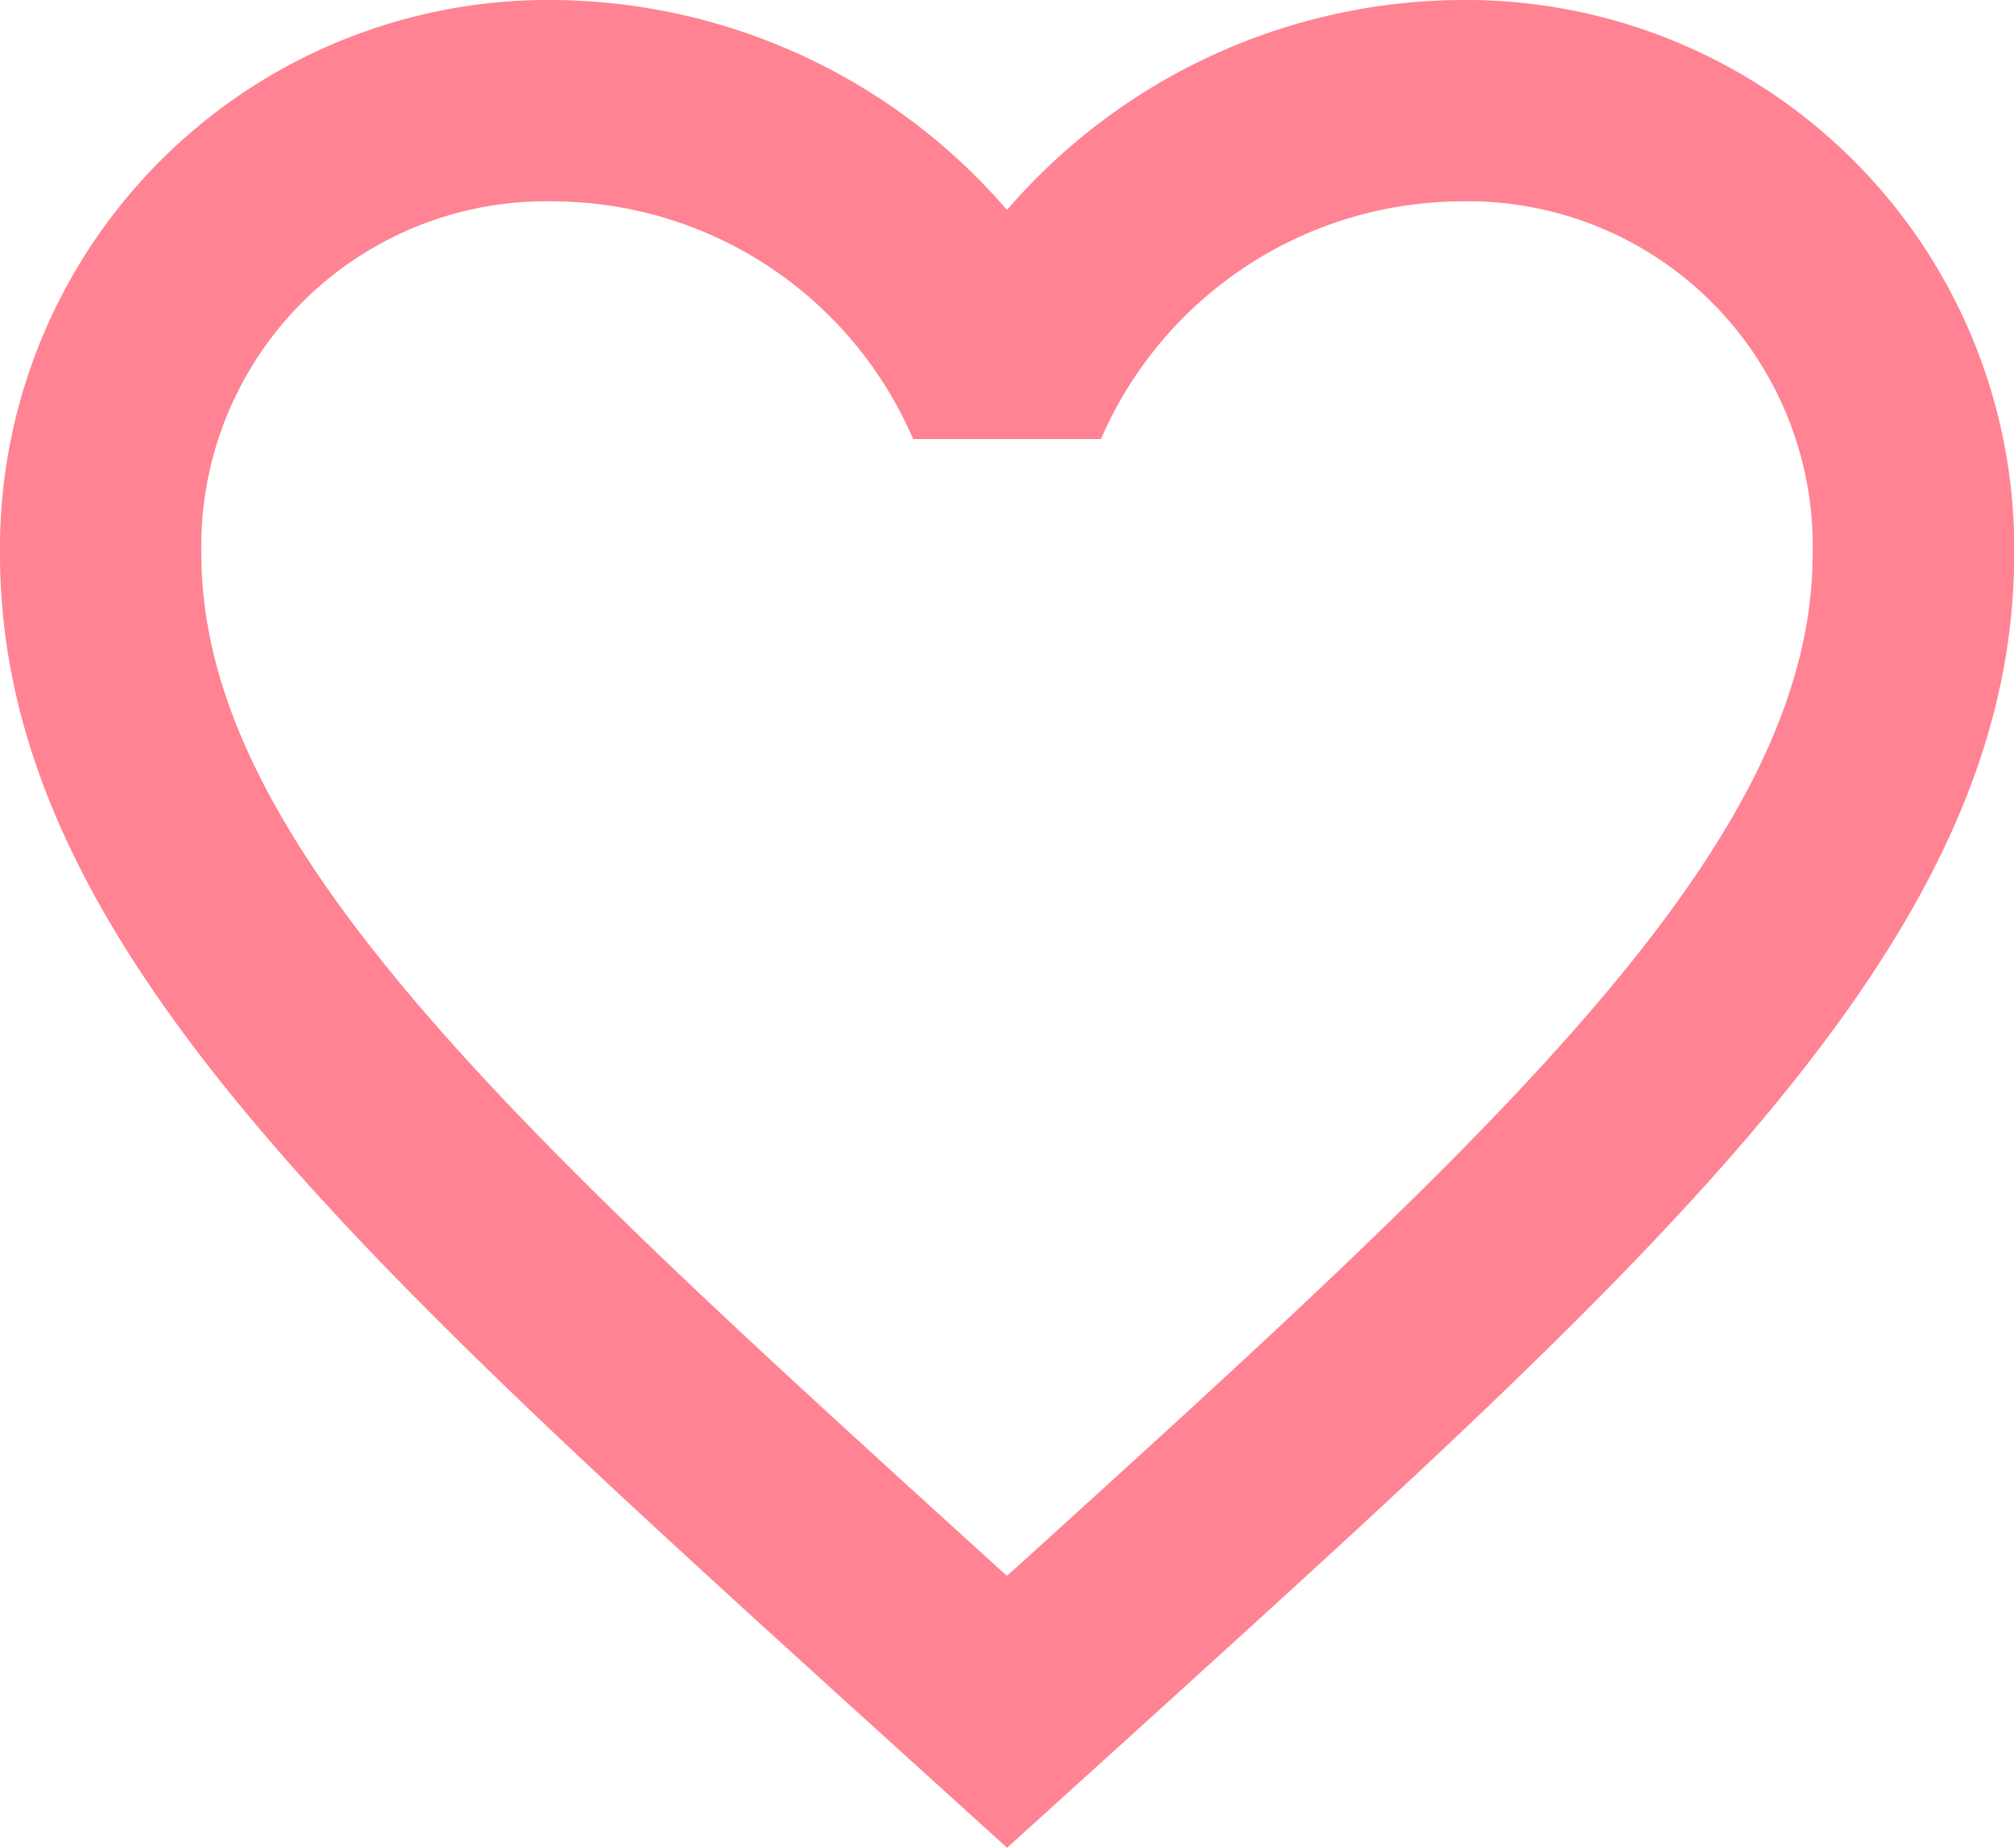 <svg xmlns="http://www.w3.org/2000/svg" width="21.304" height="19.546" viewBox="0 0 21.304 19.546"><defs><style>.a{fill:#ff8392;}</style></defs><g transform="translate(0 0)"><path class="a" d="M15.446,17.6a6.392,6.392,0,0,0-4.794,2.221A6.392,6.392,0,0,0,5.859,17.6,5.8,5.8,0,0,0,0,23.459c0,4.021,3.622,7.307,9.108,12.287l1.545,1.4,1.545-1.4c5.486-4.98,9.108-8.266,9.108-12.287A5.8,5.8,0,0,0,15.446,17.6ZM10.764,34.169l-.112.1-.112-.1c-5.065-4.6-8.41-7.632-8.41-10.711A3.647,3.647,0,0,1,5.859,19.73a4.16,4.16,0,0,1,3.8,2.514h1.987a4.173,4.173,0,0,1,3.8-2.514,3.647,3.647,0,0,1,3.728,3.728C19.174,26.537,15.829,29.573,10.764,34.169Z" transform="translate(0 -17.6)"/></g></svg>